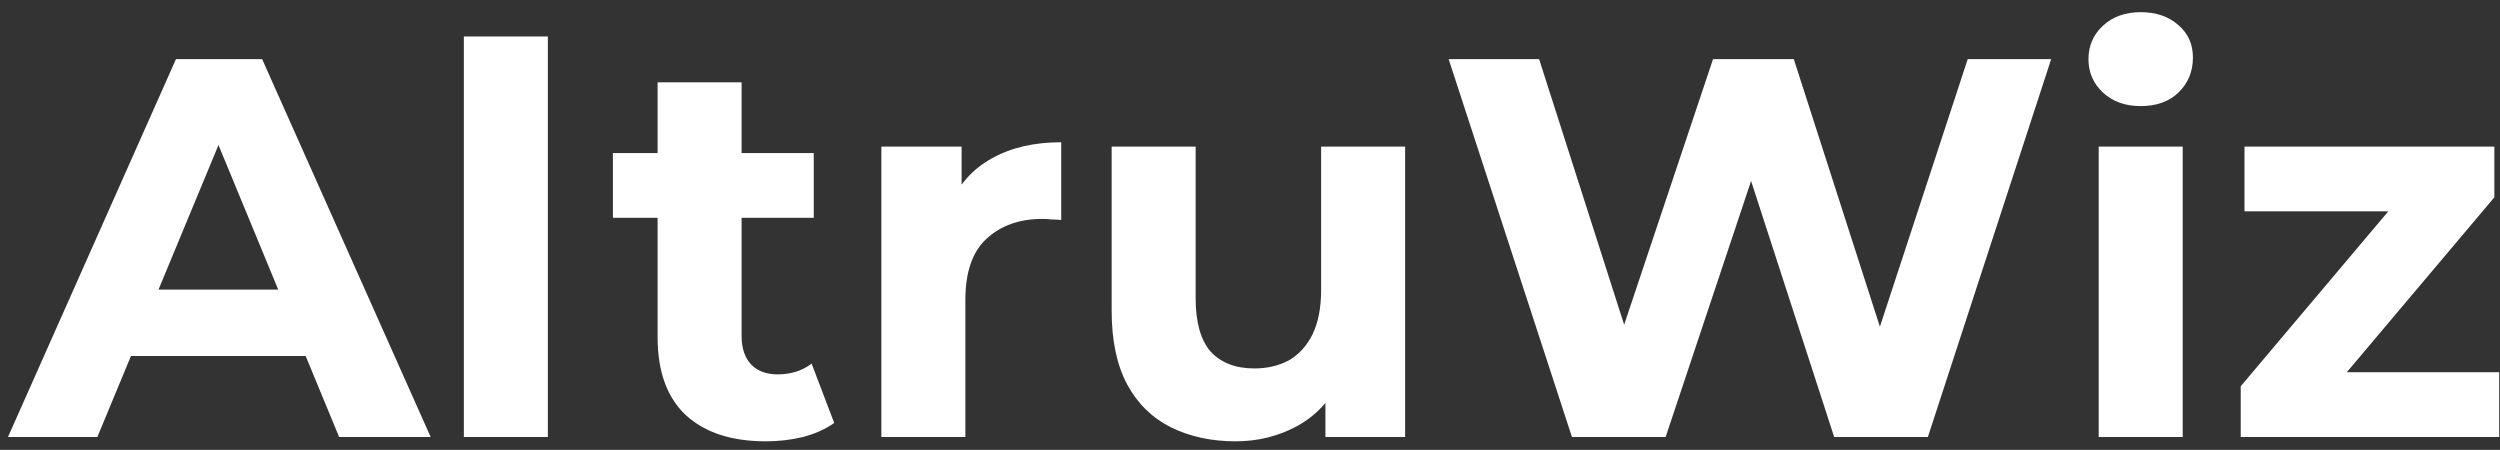 <svg width="339" height="61" viewBox="0 0 339 61" fill="none" xmlns="http://www.w3.org/2000/svg">
<rect x="0" y="0" width="339" height="61" fill="#333333" stroke="none"/>
<path d="M1.082 59.257L23.862 8.017H35.545L58.399 59.257H45.986L27.294 14.02H31.967L13.202 59.257H1.082ZM12.472 48.277L15.612 39.273H41.897L45.11 48.277H12.472ZM62.898 59.257V4.943H74.289V59.257H62.898ZM103.847 59.843C99.222 59.843 95.62 58.672 93.04 56.329C90.46 53.938 89.171 50.4 89.171 45.715V11.165H100.561V45.569C100.561 47.228 100.999 48.521 101.875 49.448C102.751 50.327 103.944 50.766 105.453 50.766C107.254 50.766 108.787 50.278 110.053 49.302L113.12 57.354C111.951 58.184 110.54 58.818 108.885 59.257C107.278 59.648 105.599 59.843 103.847 59.843ZM83.11 29.538V20.754H110.345V29.538H83.11ZM119.514 59.257V19.875H130.393V31.002L128.86 27.781C130.028 25 131.902 22.901 134.482 21.486C137.062 20.022 140.201 19.29 143.901 19.29V29.831C143.414 29.782 142.976 29.758 142.587 29.758C142.197 29.709 141.783 29.684 141.345 29.684C138.23 29.684 135.699 30.587 133.752 32.393C131.853 34.15 130.904 36.907 130.904 40.664V59.257H119.514ZM167.533 59.843C164.272 59.843 161.351 59.208 158.771 57.94C156.24 56.671 154.269 54.743 152.857 52.157C151.445 49.522 150.74 46.179 150.74 42.128V19.875H162.13V40.445C162.13 43.714 162.811 46.13 164.174 47.692C165.586 49.204 167.557 49.961 170.089 49.961C171.841 49.961 173.399 49.595 174.763 48.863C176.126 48.082 177.196 46.911 177.975 45.349C178.754 43.739 179.143 41.738 179.143 39.347V19.875H190.534V59.257H179.728V48.423L181.699 51.571C180.385 54.304 178.438 56.378 175.858 57.793C173.326 59.16 170.551 59.843 167.533 59.843ZM213.156 59.257L196.436 8.017H208.703L223.233 53.401H217.099L232.287 8.017H243.239L257.842 53.401H251.928L266.823 8.017H278.14L261.42 59.257H248.715L235.791 19.436H239.15L225.861 59.257H213.156ZM284.583 59.257V19.875H295.973V59.257H284.583ZM290.278 14.386C288.185 14.386 286.481 13.775 285.167 12.556C283.853 11.335 283.196 9.823 283.196 8.017C283.196 6.212 283.853 4.699 285.167 3.479C286.481 2.259 288.185 1.649 290.278 1.649C292.371 1.649 294.075 2.234 295.389 3.406C296.703 4.528 297.361 5.992 297.361 7.798C297.361 9.701 296.703 11.287 295.389 12.556C294.124 13.775 292.42 14.386 290.278 14.386ZM303.843 59.257V52.376L327.062 24.853L329.034 28.66H304.354V19.875H338.234V26.756L315.015 54.279L312.97 50.473H338.891V59.257H303.843Z" fill="white"/>
</svg>
